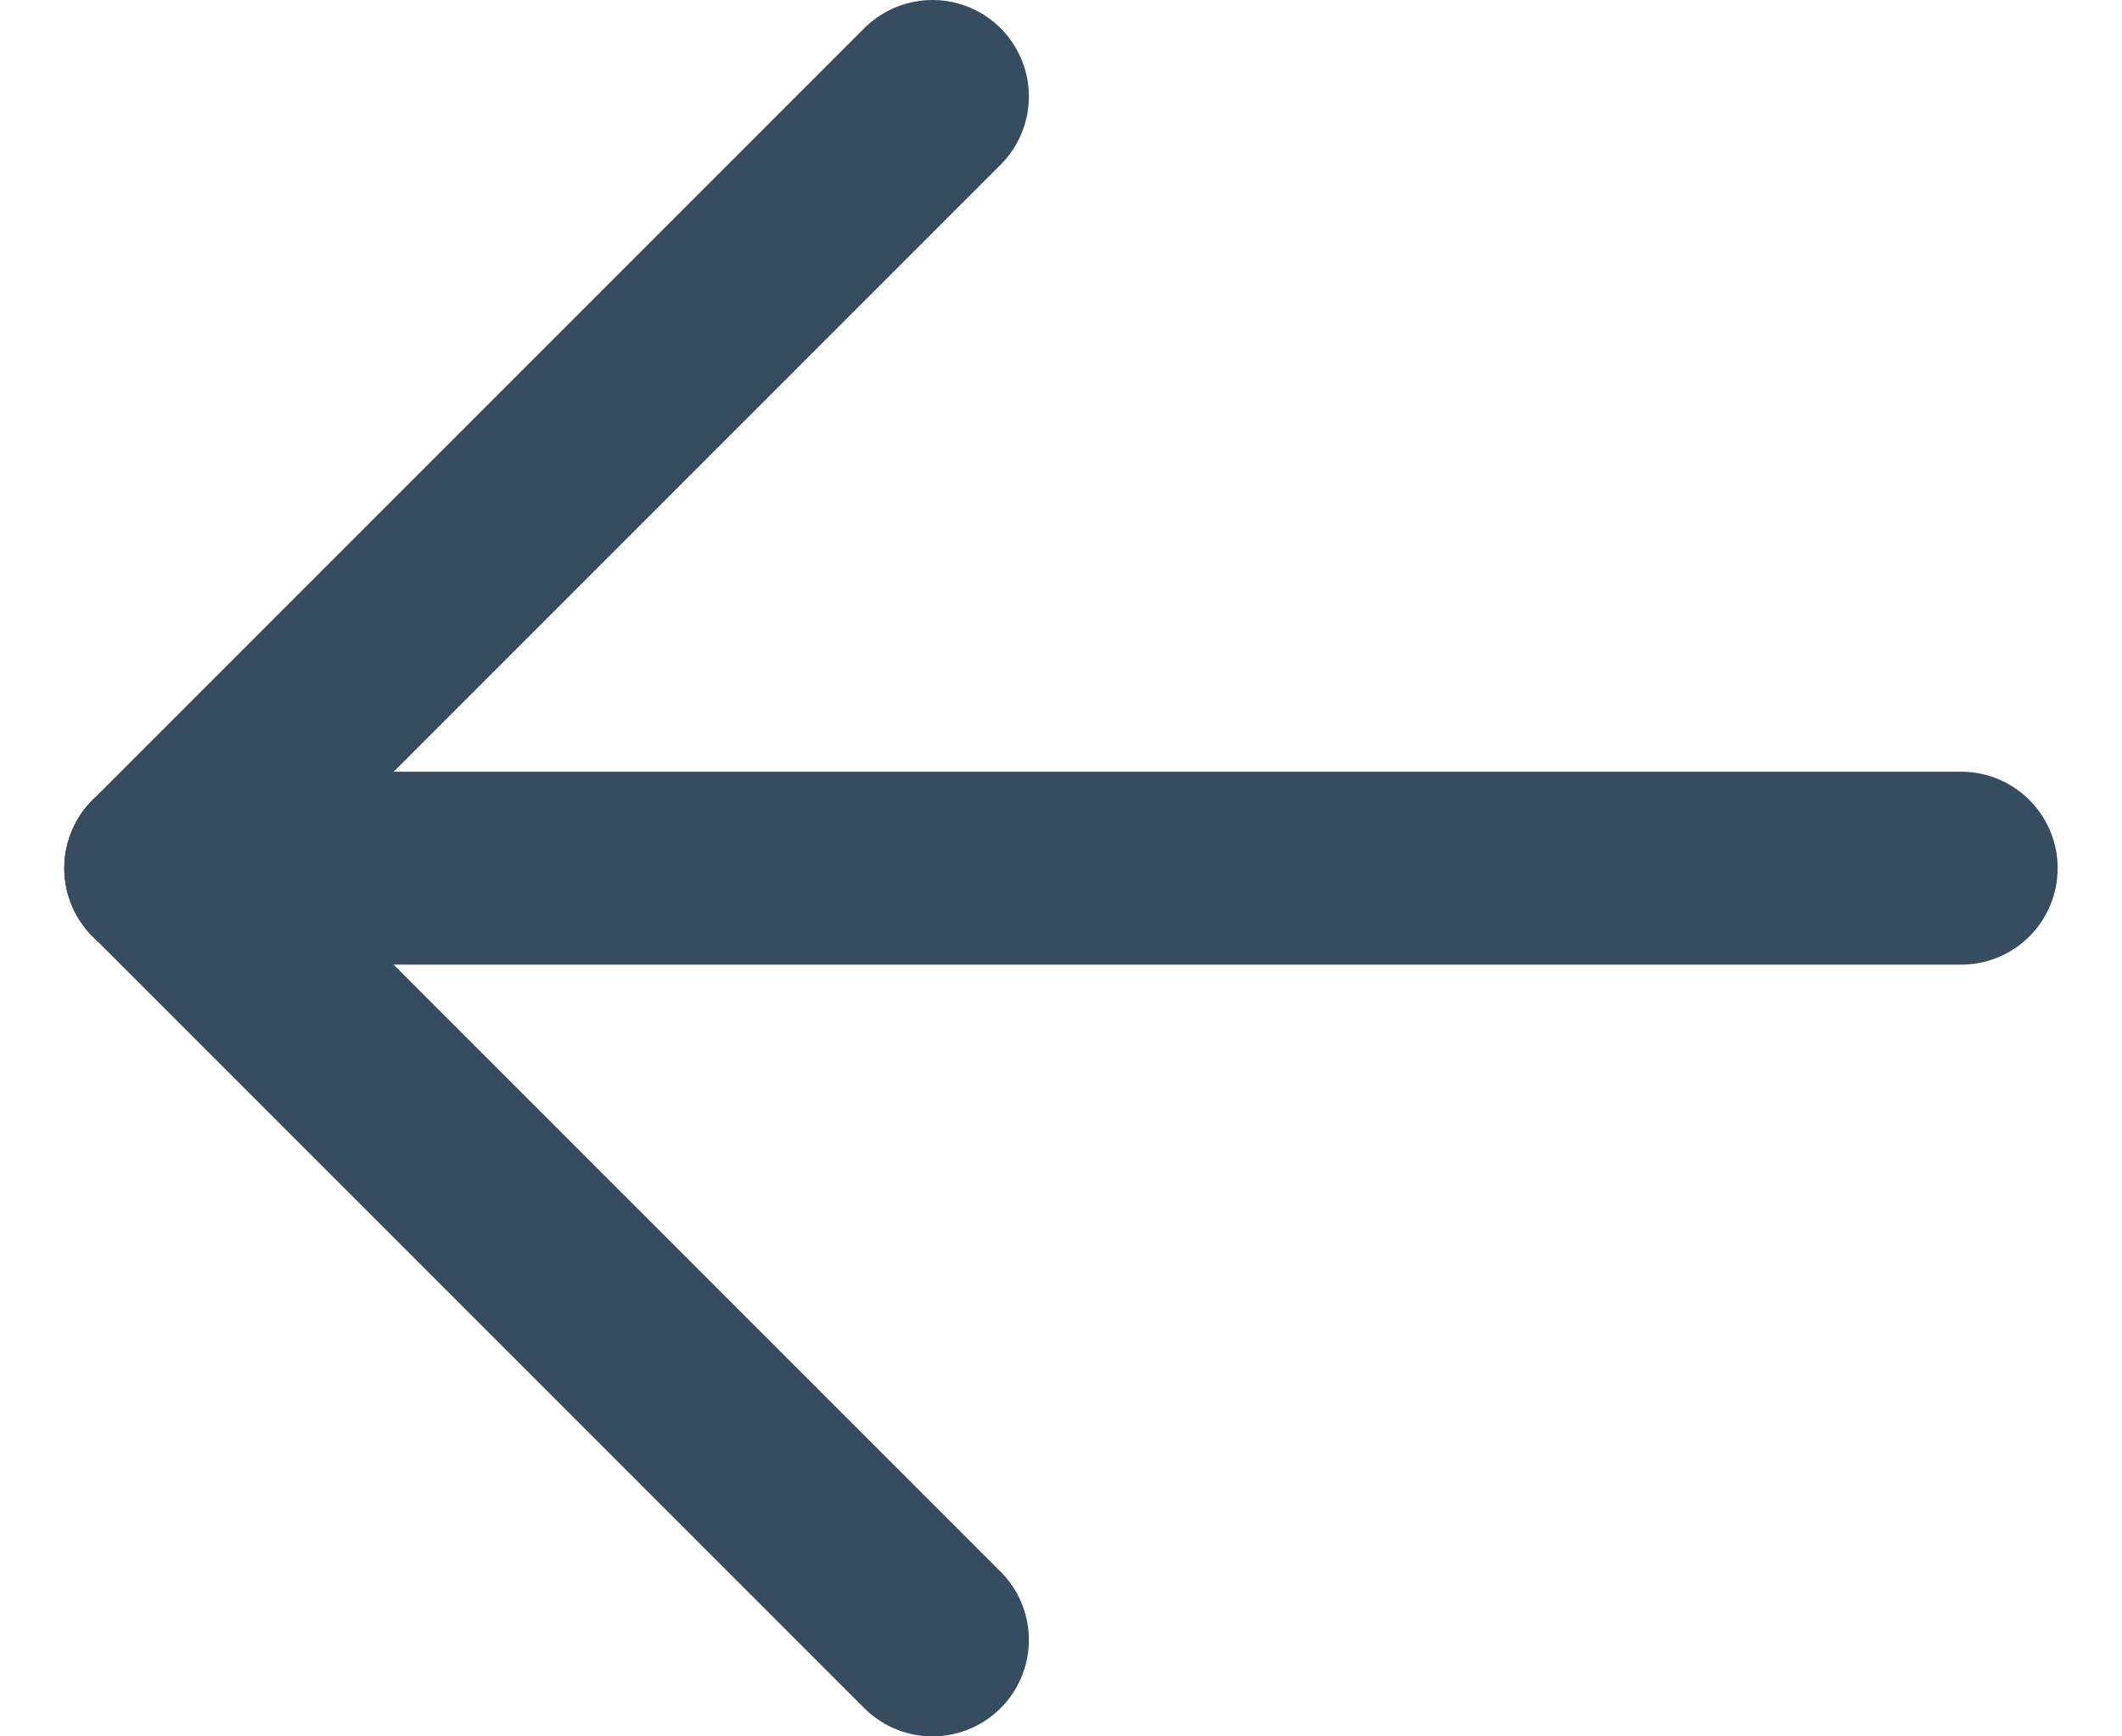 <svg width="22" height="18" viewBox="0 0 22 18" fill="none" xmlns="http://www.w3.org/2000/svg">
<path d="M20.333 9H1.667" stroke="#364D5F" stroke-width="2" stroke-linecap="round" stroke-linejoin="round"/>
<path d="M9.667 17L1.667 9" stroke="#364D5F" stroke-width="2" stroke-linecap="round" stroke-linejoin="round"/>
<path d="M9.667 1L1.667 9" stroke="#364D5F" stroke-width="2" stroke-linecap="round" stroke-linejoin="round"/>
</svg>
